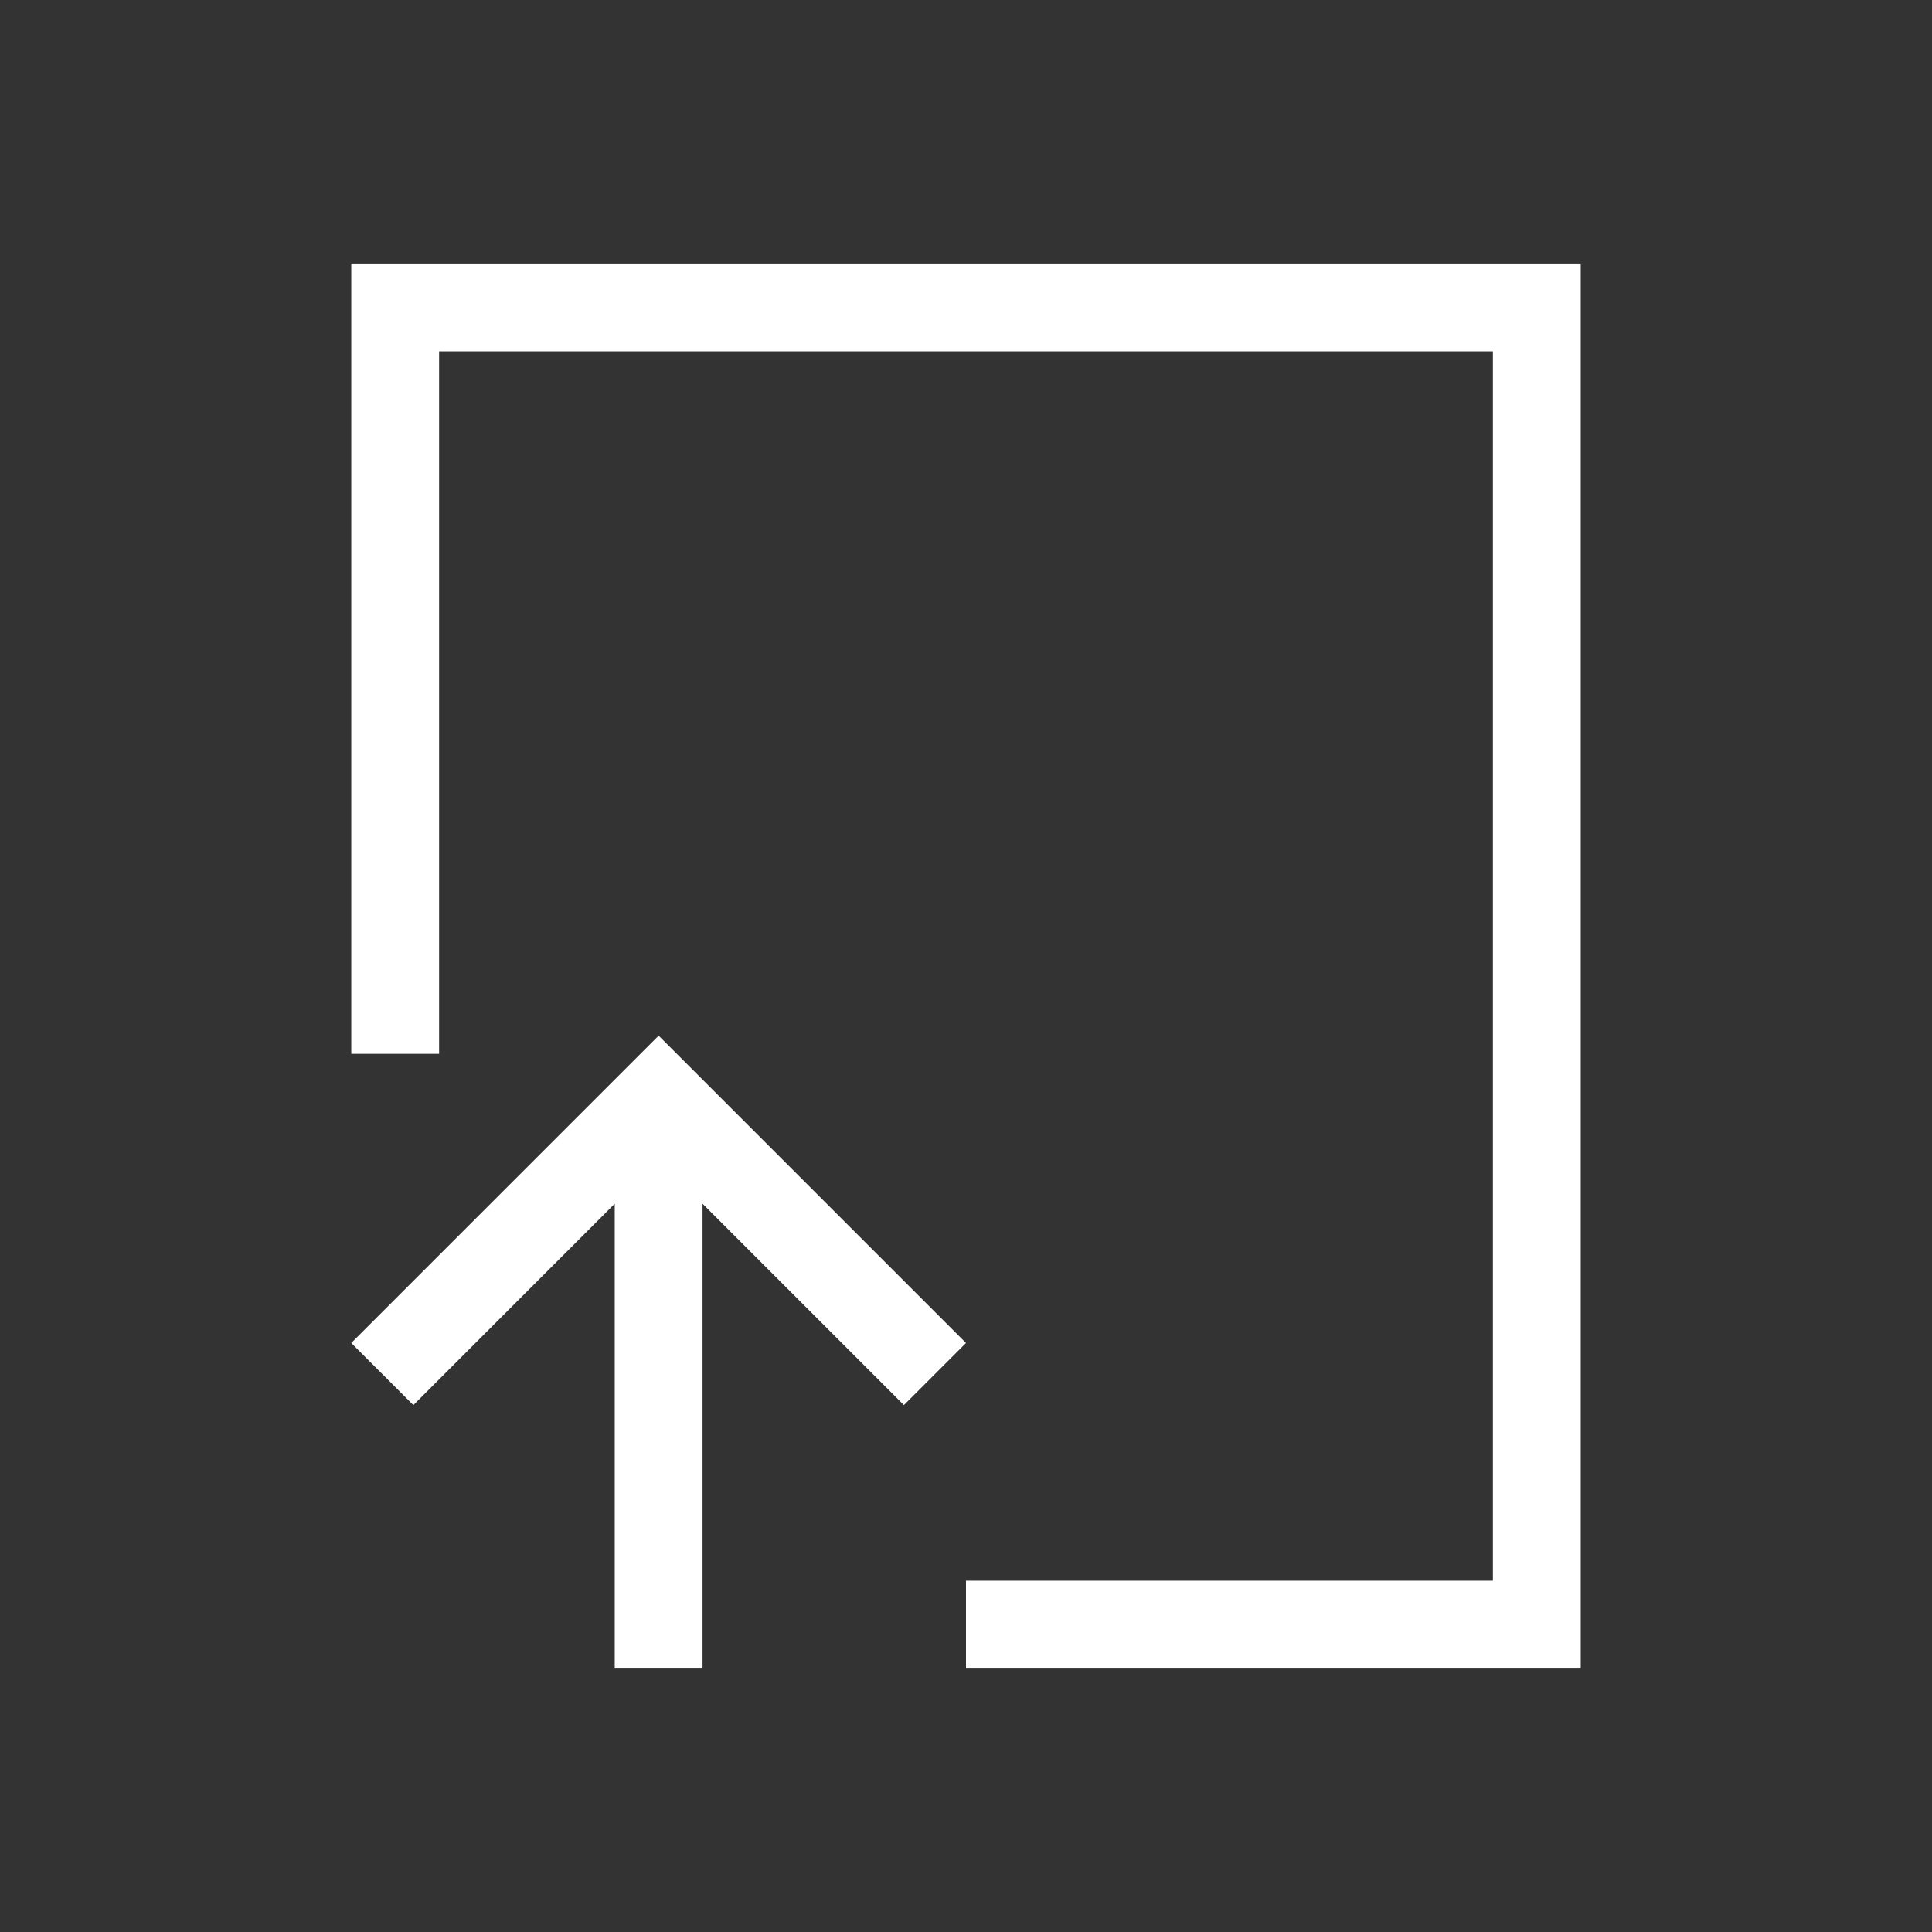 <svg xmlns="http://www.w3.org/2000/svg" xmlns:svg="http://www.w3.org/2000/svg" id="svg4359" width="22" height="22" version="1.1"><rect width="100%" height="100%" fill="#333333" stroke="none"/><g id="layer1" transform="translate(0,-26)"><path id="rect4162" fill="#fff" fill-opacity="1" stroke="none" stroke-dasharray="none" stroke-miterlimit="4" stroke-opacity=".55" stroke-width="2.8" d="M 4 3 L 4 12 L 5 12 L 5 4 L 17 4 L 17 18 L 11 18 L 11 19 L 17 19 L 18 19 L 18 3 L 17 3 L 5 3 L 4 3 z" opacity="1" transform="translate(0,26)"/><path id="rect4161" fill="#fff" fill-opacity="1" stroke="none" stroke-dasharray="none" stroke-miterlimit="4" stroke-opacity="1" stroke-width=".1" d="M 7.5 11.793 L 6.793 12.5 L 4 15.293 L 4.707 16 L 7 13.707 L 7 19 L 8 19 L 8 13.707 L 10.293 16 L 11 15.293 L 7.5 11.793 z" opacity="1" transform="translate(0,26)"/></g></svg>
